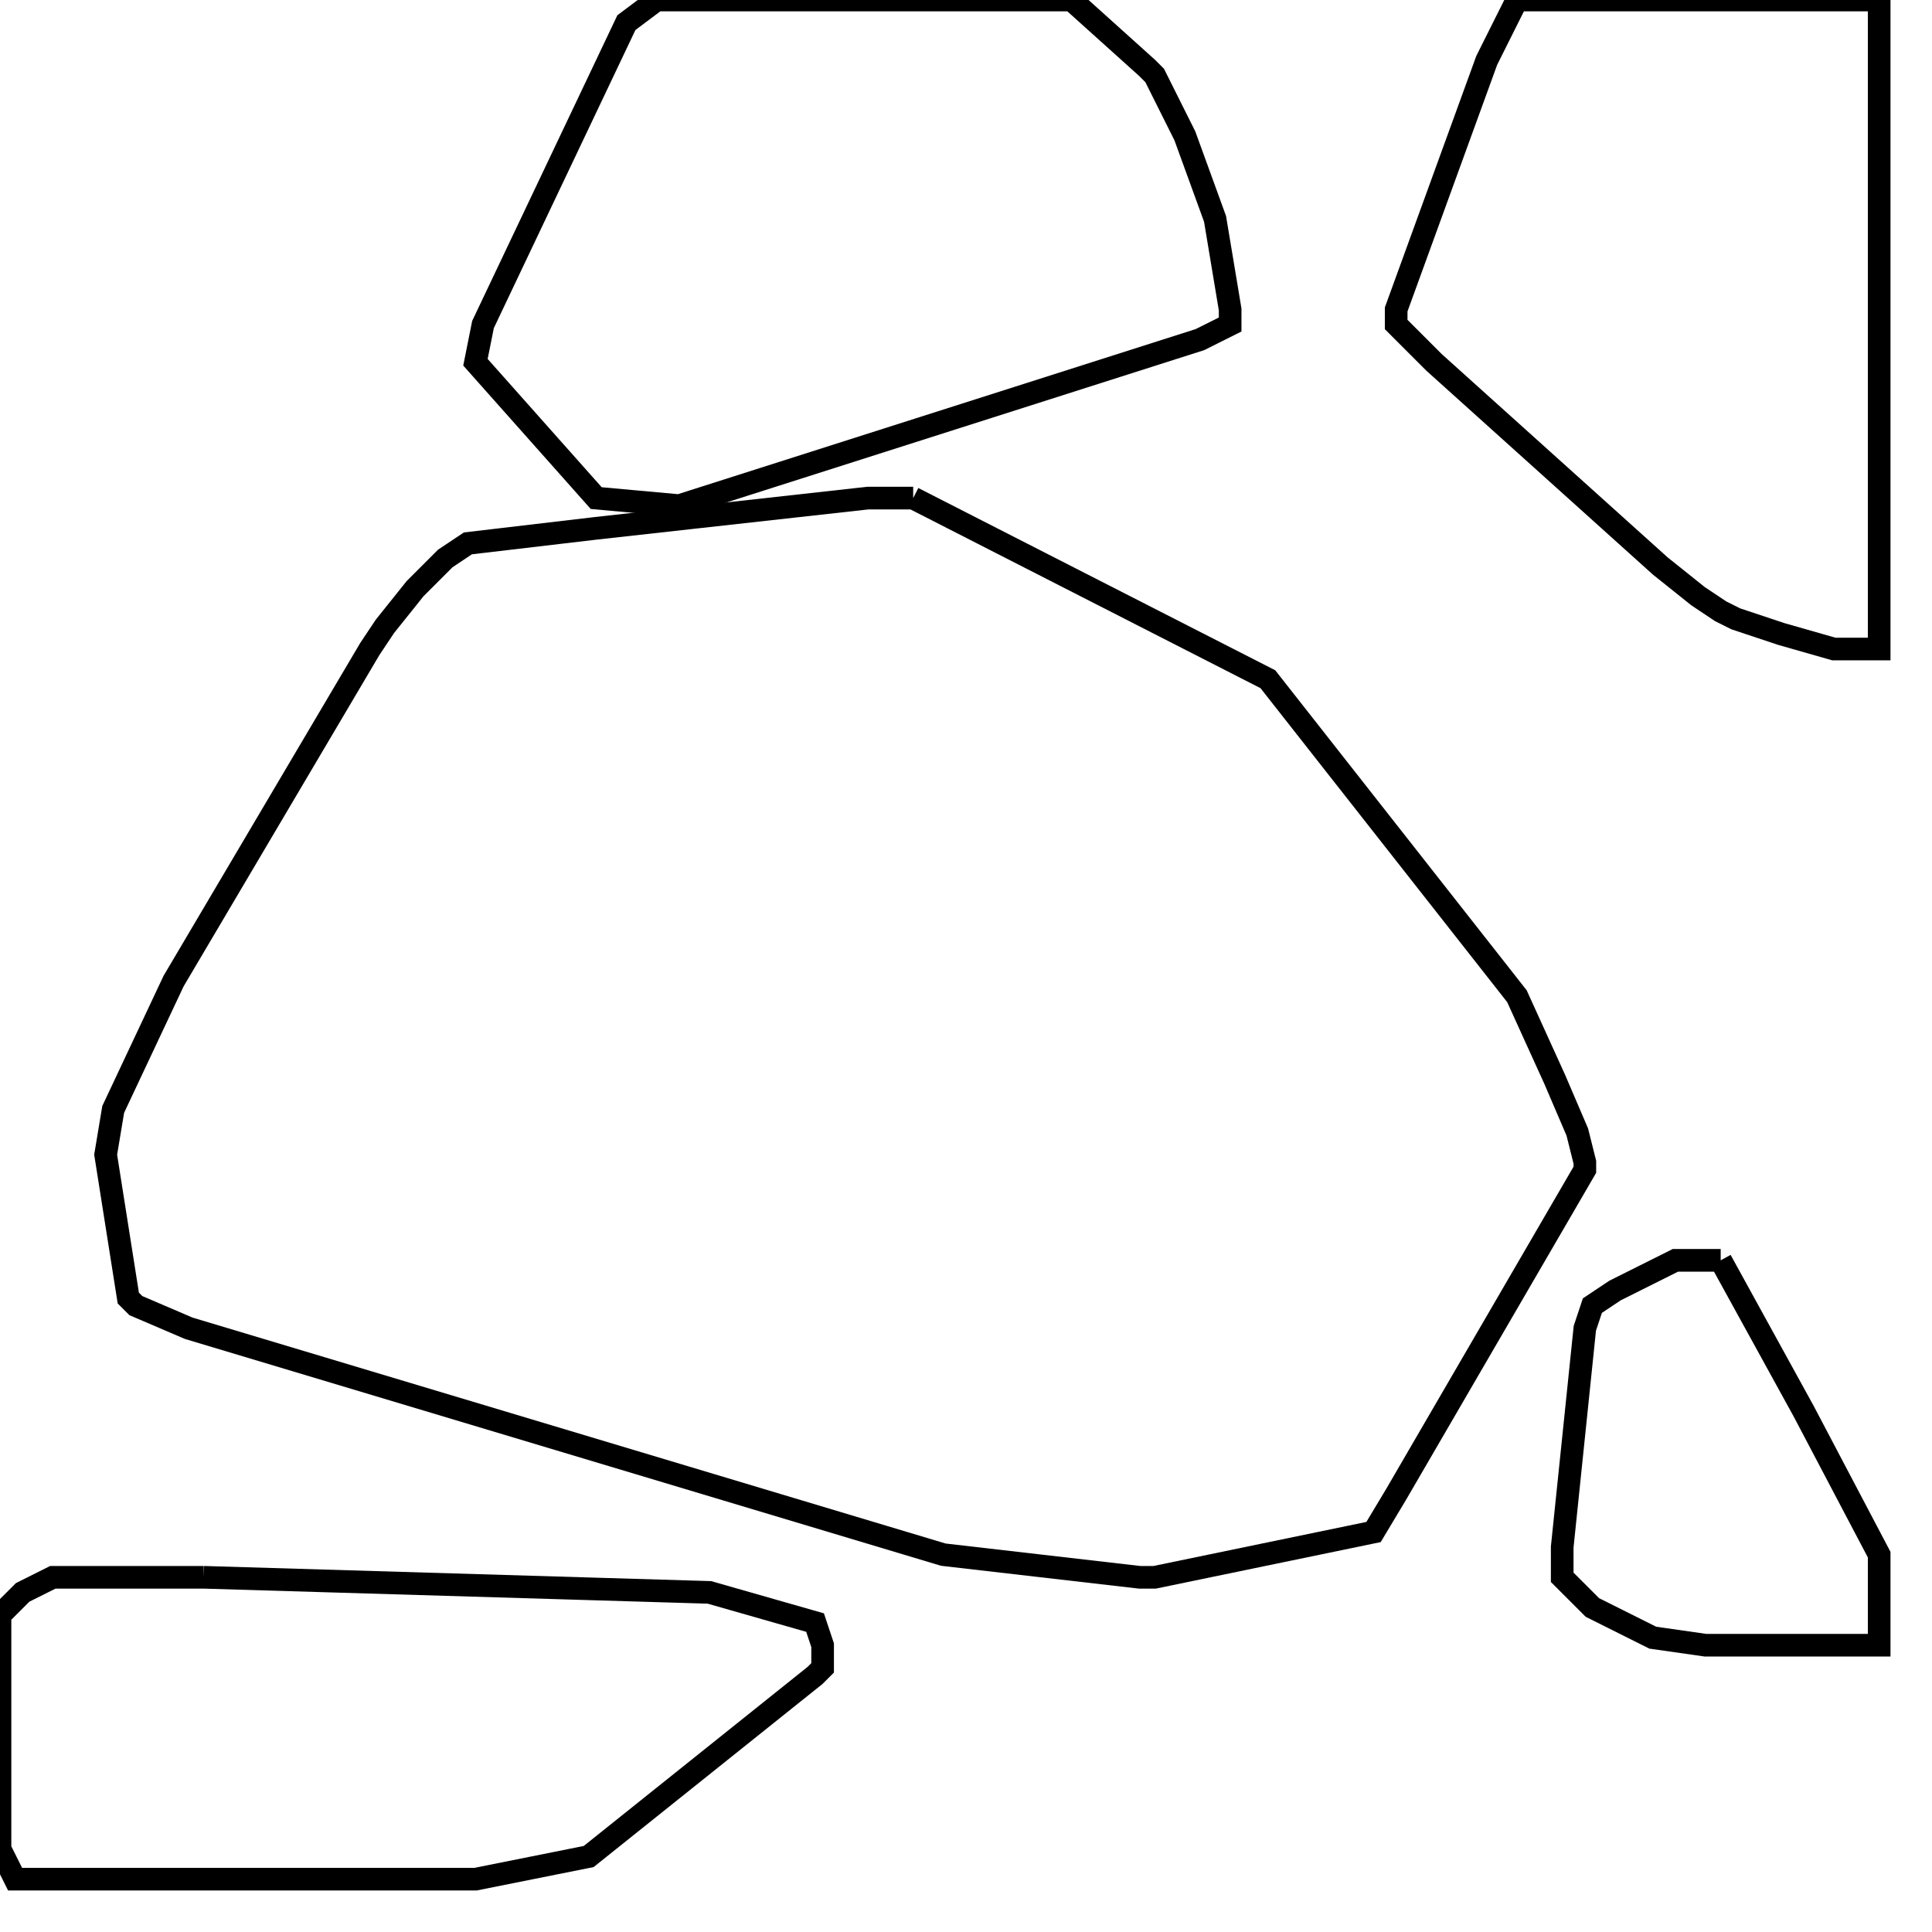 <svg width="256" height="256" xmlns="http://www.w3.org/2000/svg" fill-opacity="0" stroke="black" stroke-width="3" ><path d="M121 66 168 90 201 132 206 143 209 150 210 154 210 155 185 198 182 203 153 209 151 209 125 206 25 176 18 173 17 172 14 153 15 147 23 130 49 86 51 83 55 78 59 74 62 72 79 70 115 66 121 66 "/><path d="M142 0 152 9 153 10 157 18 161 29 163 41 163 43 159 45 90 67 79 66 63 48 64 43 83 3 87 0 142 0 "/><path d="M249 0 249 86 243 86 236 84 230 82 228 81 225 79 220 75 190 48 185 43 185 41 197 8 201 0 249 0 "/><path d="M27 209 94 211 108 215 109 218 109 221 108 222 78 246 63 249 2 249 0 245 0 214 3 211 7 209 27 209 "/><path d="M228 167 239 187 249 206 249 218 226 218 219 217 211 213 207 209 207 205 210 176 211 173 214 171 222 167 228 167 "/></svg>